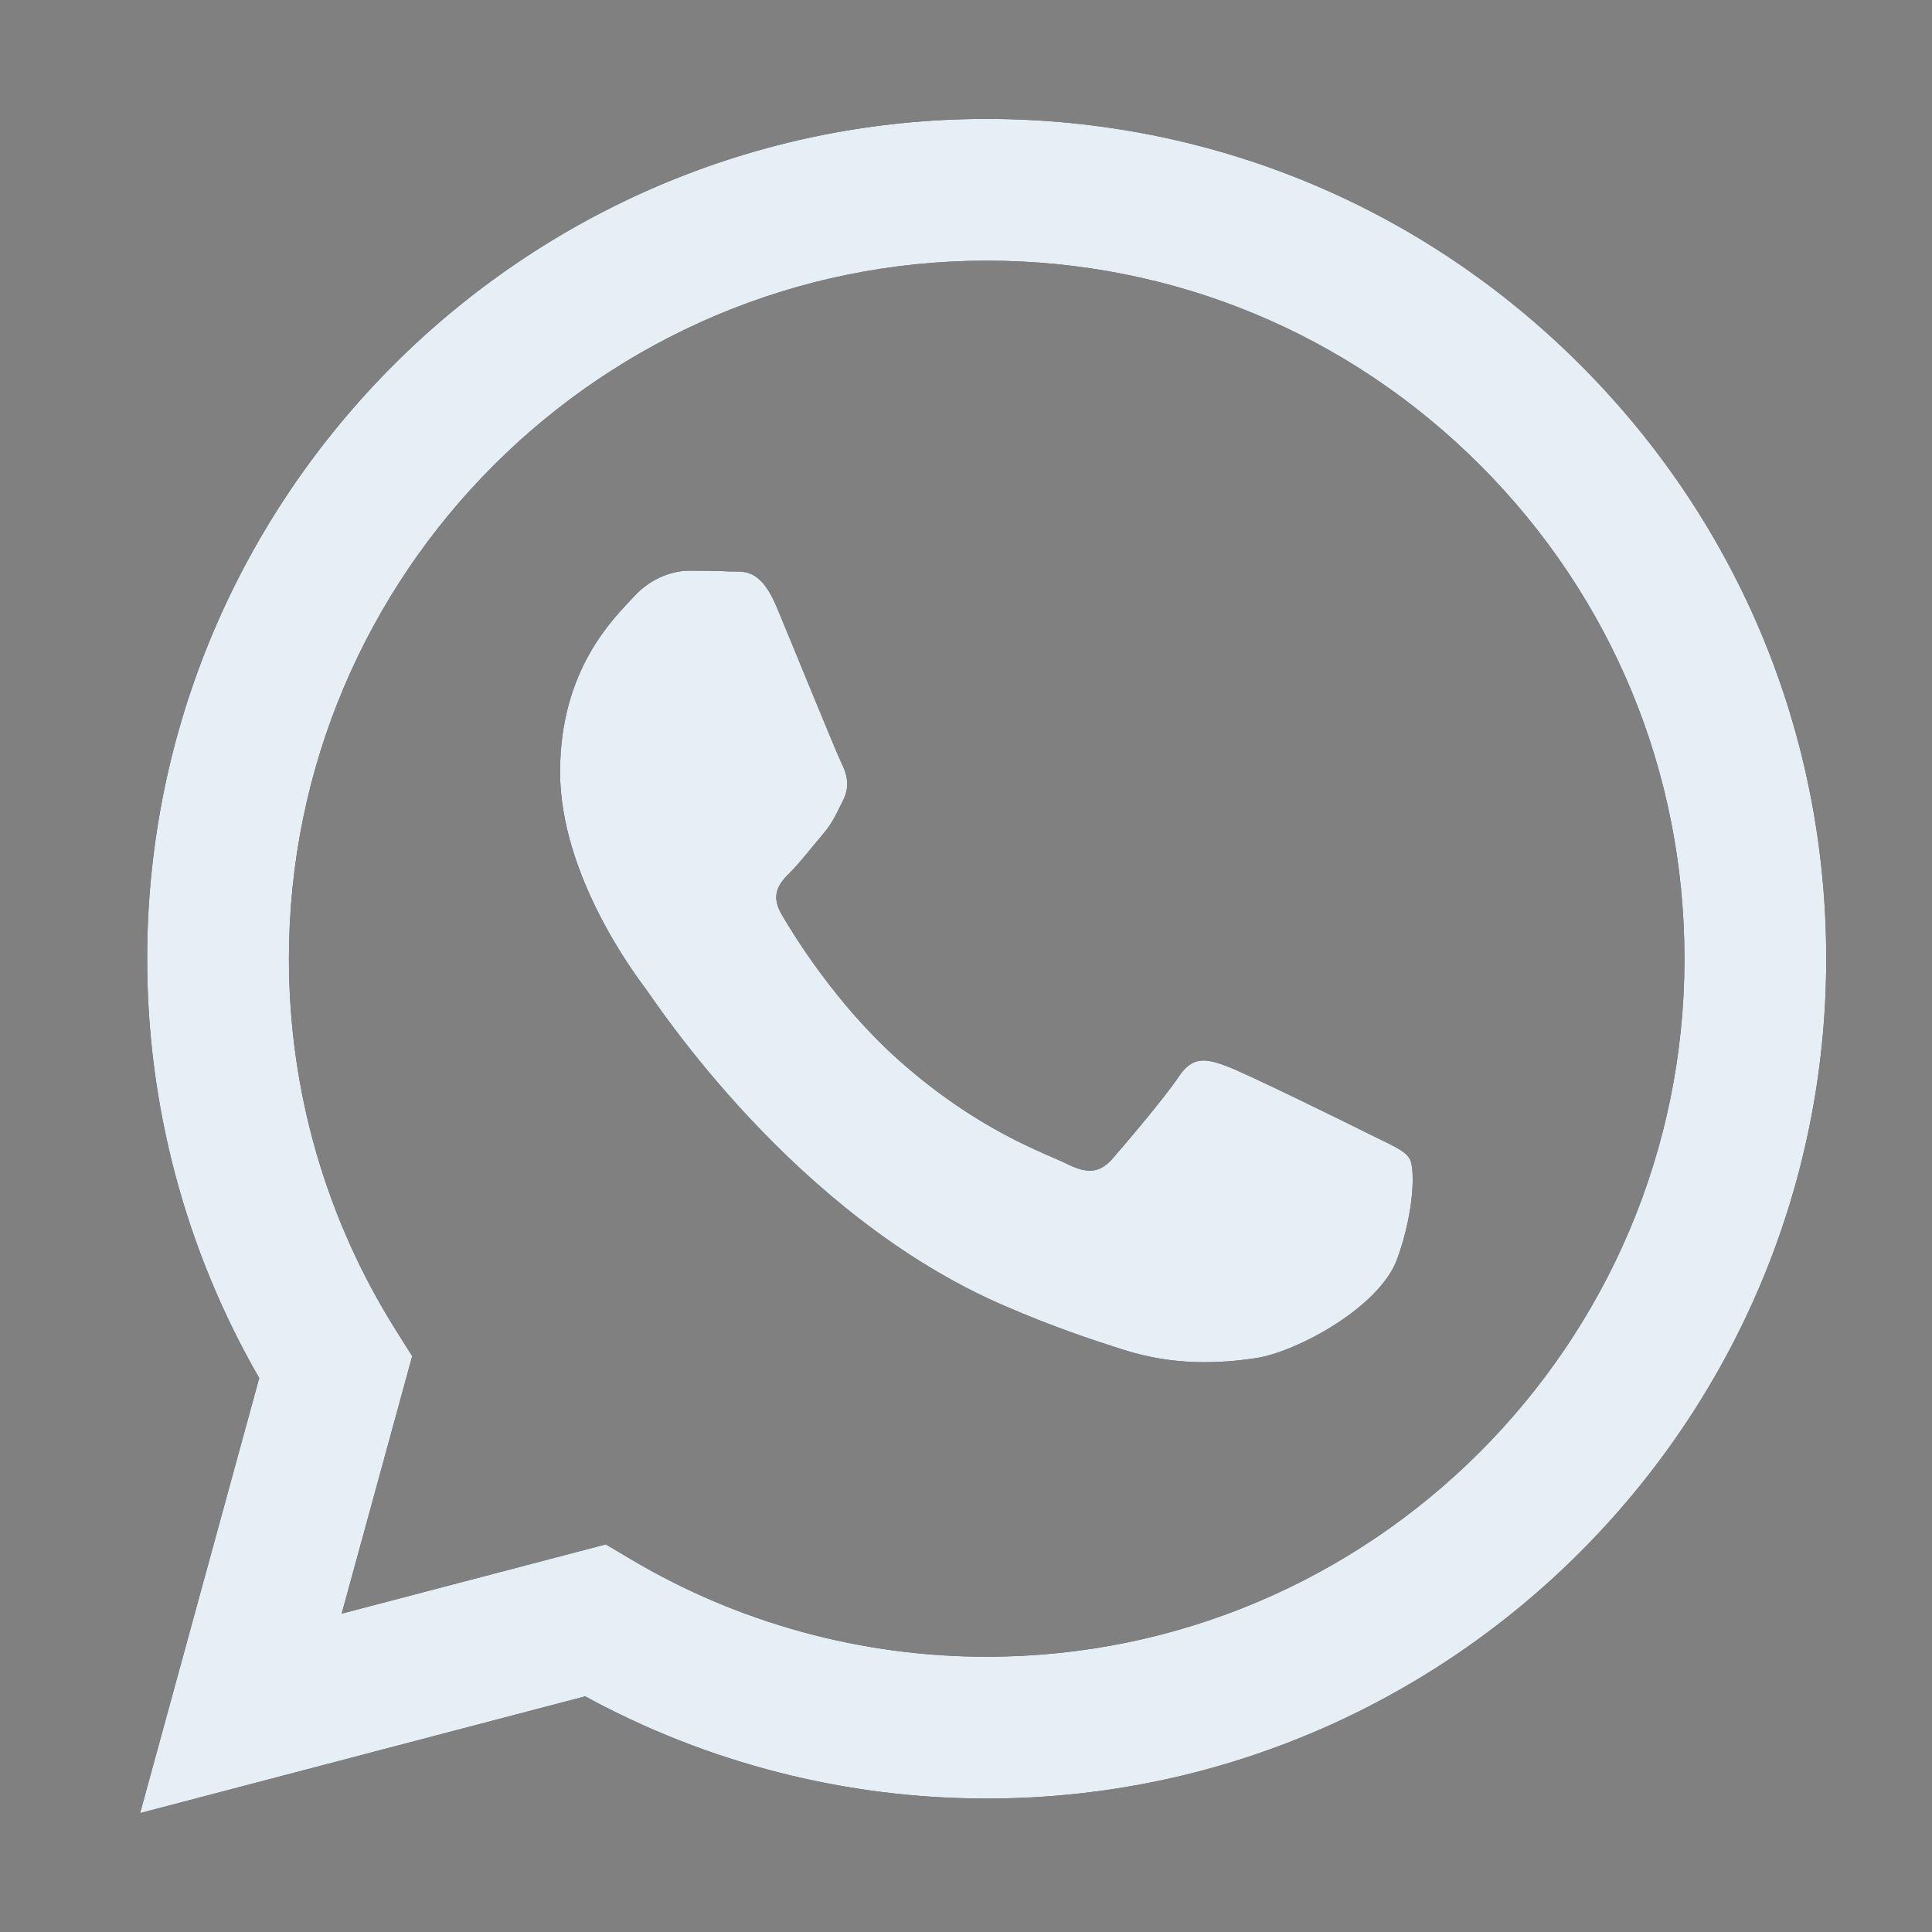 <svg width="40" height="40" viewBox="0 0 40 40" fill="none" xmlns="http://www.w3.org/2000/svg">
<rect x="0" y="0" width="40" height="40" fill="#808080" stroke="none"/>
<path fill-rule="evenodd" clip-rule="evenodd" d="M32.724 7.559C29.442 4.274 25.078 2.464 20.428 2.462C10.848 2.462 3.051 10.258 3.047 19.842C3.045 22.905 3.846 25.895 5.367 28.531L2.901 37.538L12.115 35.121C14.654 36.506 17.512 37.236 20.421 37.237H20.428C20.428 37.237 20.429 37.237 20.428 37.237C30.008 37.237 37.806 29.439 37.81 19.856C37.812 15.211 36.005 10.844 32.724 7.559ZM20.428 34.301H20.422C17.83 34.3 15.288 33.604 13.07 32.288L12.542 31.975L7.074 33.409L8.534 28.078L8.19 27.531C6.744 25.231 5.98 22.573 5.982 19.843C5.985 11.878 12.466 5.397 20.434 5.397C24.293 5.399 27.92 6.903 30.648 9.634C33.375 12.365 34.877 15.994 34.875 19.855C34.872 27.82 28.391 34.301 20.428 34.301Z" fill="black"/>
<path fill-rule="evenodd" clip-rule="evenodd" d="M32.724 7.559C29.442 4.274 25.078 2.464 20.428 2.462C10.848 2.462 3.051 10.258 3.047 19.842C3.045 22.905 3.846 25.895 5.367 28.531L2.901 37.538L12.115 35.121C14.654 36.506 17.512 37.236 20.421 37.237H20.428C20.428 37.237 20.429 37.237 20.428 37.237C30.008 37.237 37.806 29.439 37.81 19.856C37.812 15.211 36.005 10.844 32.724 7.559ZM20.428 34.301H20.422C17.83 34.3 15.288 33.604 13.07 32.288L12.542 31.975L7.074 33.409L8.534 28.078L8.19 27.531C6.744 25.231 5.98 22.573 5.982 19.843C5.985 11.878 12.466 5.397 20.434 5.397C24.293 5.399 27.92 6.903 30.648 9.634C33.375 12.365 34.877 15.994 34.875 19.855C34.872 27.82 28.391 34.301 20.428 34.301Z" fill="#E6EFF6"/>
<path fill-rule="evenodd" clip-rule="evenodd" d="M28.353 23.482C27.919 23.264 25.783 22.214 25.385 22.069C24.987 21.924 24.698 21.851 24.408 22.286C24.119 22.721 23.286 23.699 23.033 23.989C22.779 24.279 22.526 24.315 22.092 24.098C21.658 23.88 20.258 23.422 18.599 21.942C17.308 20.79 16.437 19.368 16.183 18.933C15.93 18.499 16.156 18.264 16.374 18.047C16.569 17.852 16.808 17.54 17.025 17.286C17.242 17.033 17.315 16.851 17.459 16.562C17.604 16.272 17.532 16.018 17.423 15.801C17.315 15.583 16.446 13.446 16.084 12.576C15.732 11.729 15.374 11.844 15.107 11.831C14.854 11.818 14.564 11.815 14.275 11.815C13.985 11.815 13.515 11.924 13.117 12.359C12.719 12.793 11.596 13.844 11.596 15.982C11.596 18.119 13.153 20.185 13.37 20.474C13.587 20.764 16.432 25.151 20.789 27.032C21.825 27.48 22.634 27.747 23.265 27.947C24.305 28.278 25.252 28.231 26 28.119C26.835 27.994 28.57 27.069 28.932 26.054C29.294 25.04 29.294 24.17 29.185 23.989C29.076 23.808 28.787 23.699 28.353 23.482Z" fill="black"/>
<path fill-rule="evenodd" clip-rule="evenodd" d="M28.353 23.482C27.919 23.264 25.783 22.214 25.385 22.069C24.987 21.924 24.698 21.851 24.408 22.286C24.119 22.721 23.286 23.699 23.033 23.989C22.779 24.279 22.526 24.315 22.092 24.098C21.658 23.88 20.258 23.422 18.599 21.942C17.308 20.79 16.437 19.368 16.183 18.933C15.93 18.499 16.156 18.264 16.374 18.047C16.569 17.852 16.808 17.54 17.025 17.286C17.242 17.033 17.315 16.851 17.459 16.562C17.604 16.272 17.532 16.018 17.423 15.801C17.315 15.583 16.446 13.446 16.084 12.576C15.732 11.729 15.374 11.844 15.107 11.831C14.854 11.818 14.564 11.815 14.275 11.815C13.985 11.815 13.515 11.924 13.117 12.359C12.719 12.793 11.596 13.844 11.596 15.982C11.596 18.119 13.153 20.185 13.37 20.474C13.587 20.764 16.432 25.151 20.789 27.032C21.825 27.48 22.634 27.747 23.265 27.947C24.305 28.278 25.252 28.231 26 28.119C26.835 27.994 28.57 27.069 28.932 26.054C29.294 25.04 29.294 24.17 29.185 23.989C29.076 23.808 28.787 23.699 28.353 23.482Z" fill="#E6EFF6"/>
</svg>
